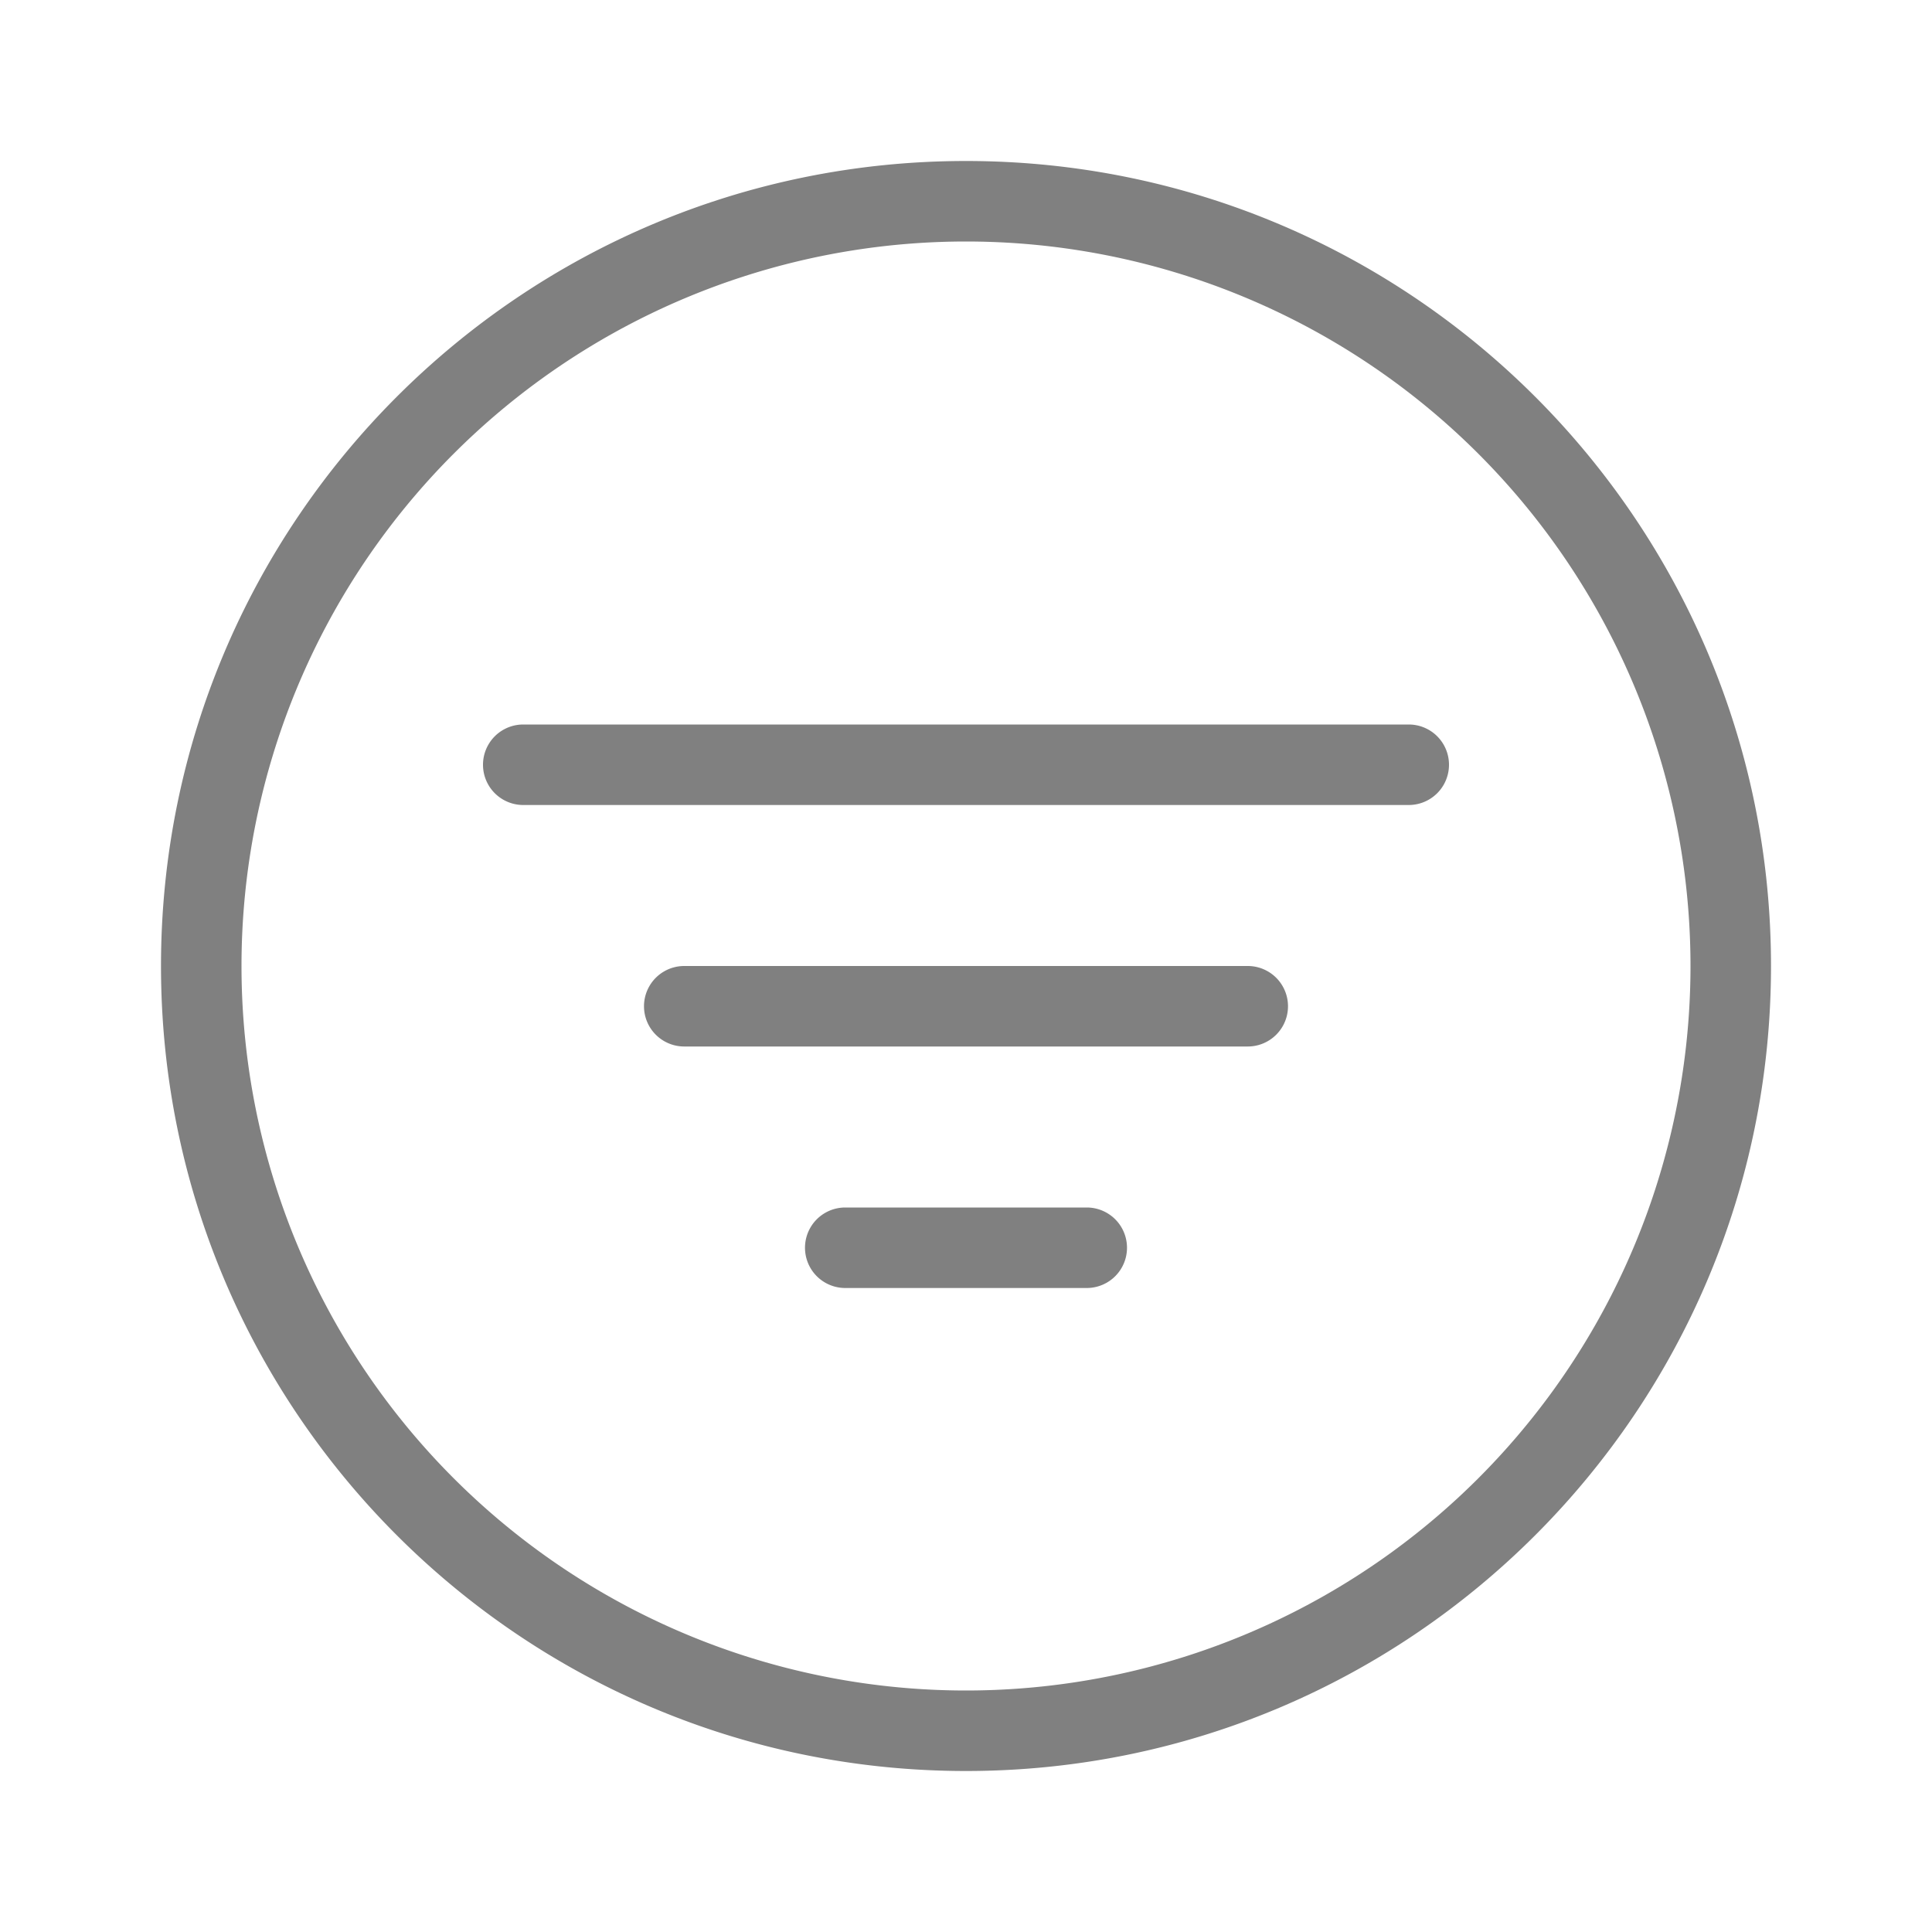 <svg xmlns="http://www.w3.org/2000/svg" width="24" height="24"><path fill="gray" d="M12 22C6.477 22 2 17.523 2 12S6.477 2 12 2s10 4.477 10 10-4.477 10-10 10zm0-1a9 9 0 1 0 0-18 9 9 0 0 0 0 18zM6.5 10a.5.5 0 0 1 0-1h11a.5.5 0 1 1 0 1h-11zm2 3a.5.5 0 1 1 0-1h7a.5.5 0 1 1 0 1h-7zm2 3a.5.5 0 1 1 0-1h3a.5.5 0 1 1 0 1h-3z"/></svg>